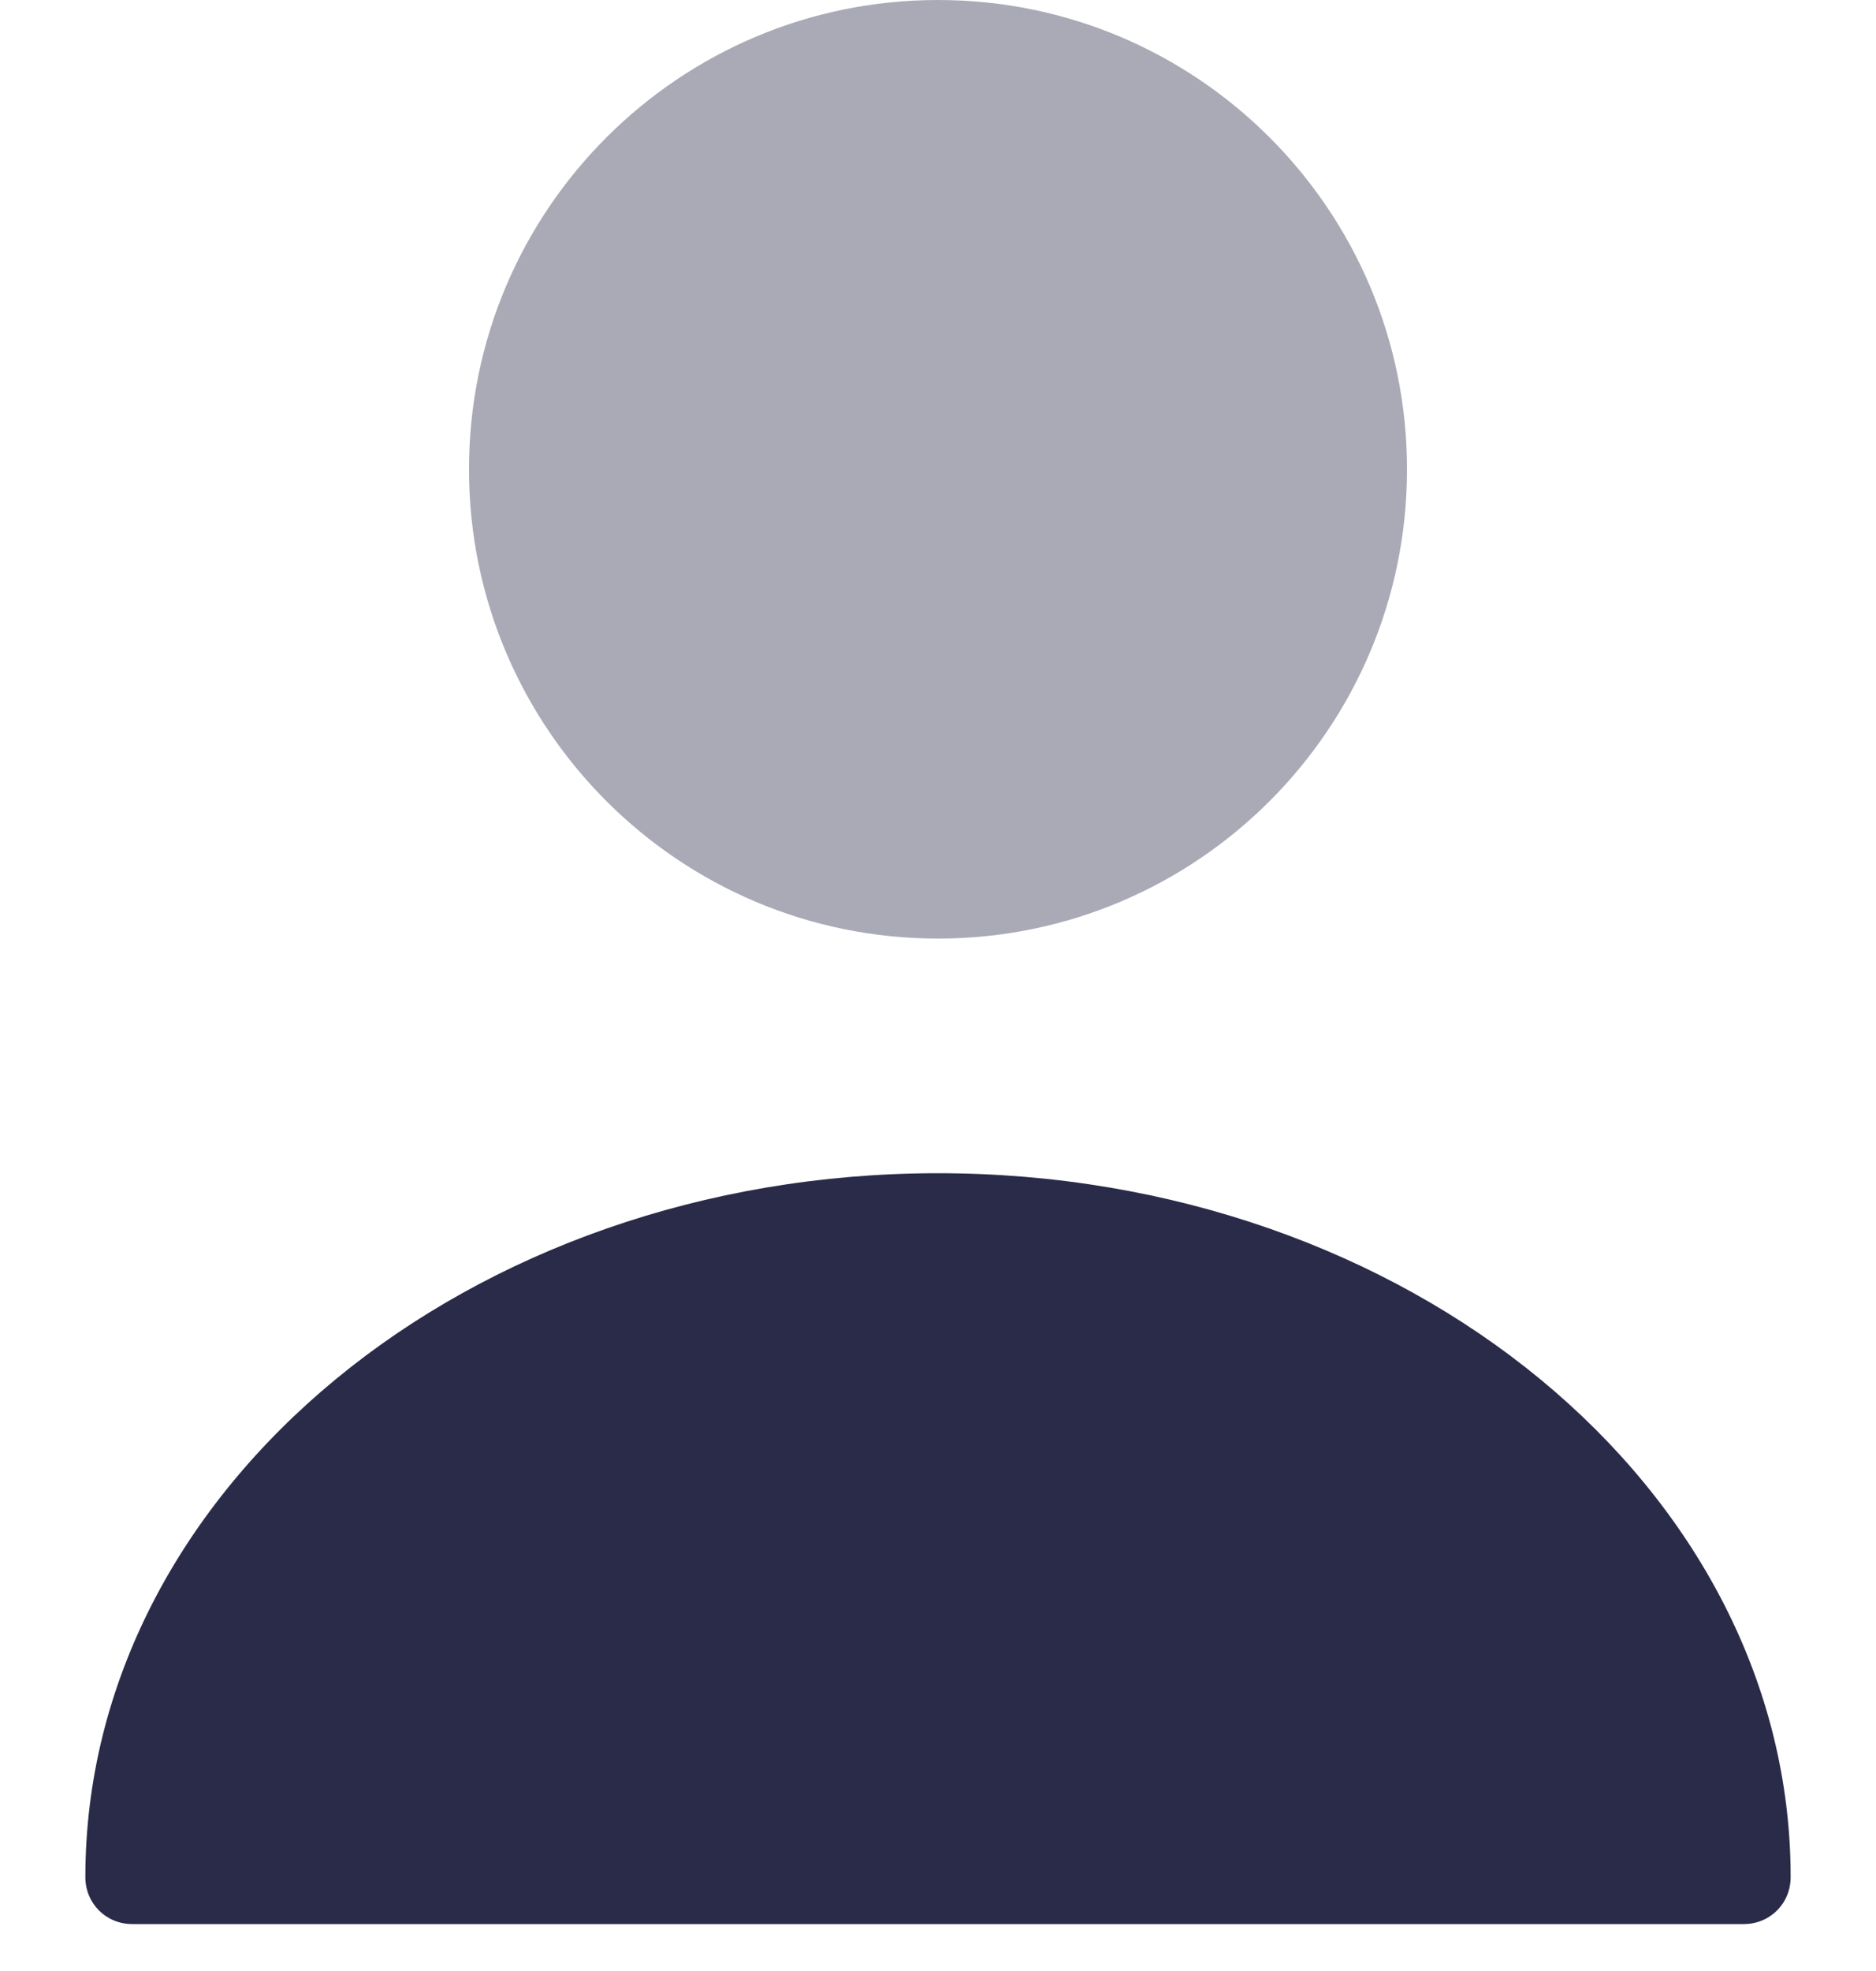 <svg width="20" height="21" viewBox="0 0 20 21" fill="none" xmlns="http://www.w3.org/2000/svg">
<path opacity="0.4" d="M10 10C12.761 10 15 7.761 15 5C15 2.239 12.761 0 10 0C7.239 0 5 2.239 5 5C5 7.761 7.239 10 10 10Z" fill="#292B49"/>
<path d="M10 12.5C4.99 12.5 0.91 15.86 0.91 20C0.91 20.28 1.13 20.5 1.41 20.5H18.59C18.87 20.5 19.09 20.28 19.09 20C19.09 15.86 15.01 12.5 10 12.5Z" fill="#292B49"/>
</svg>
